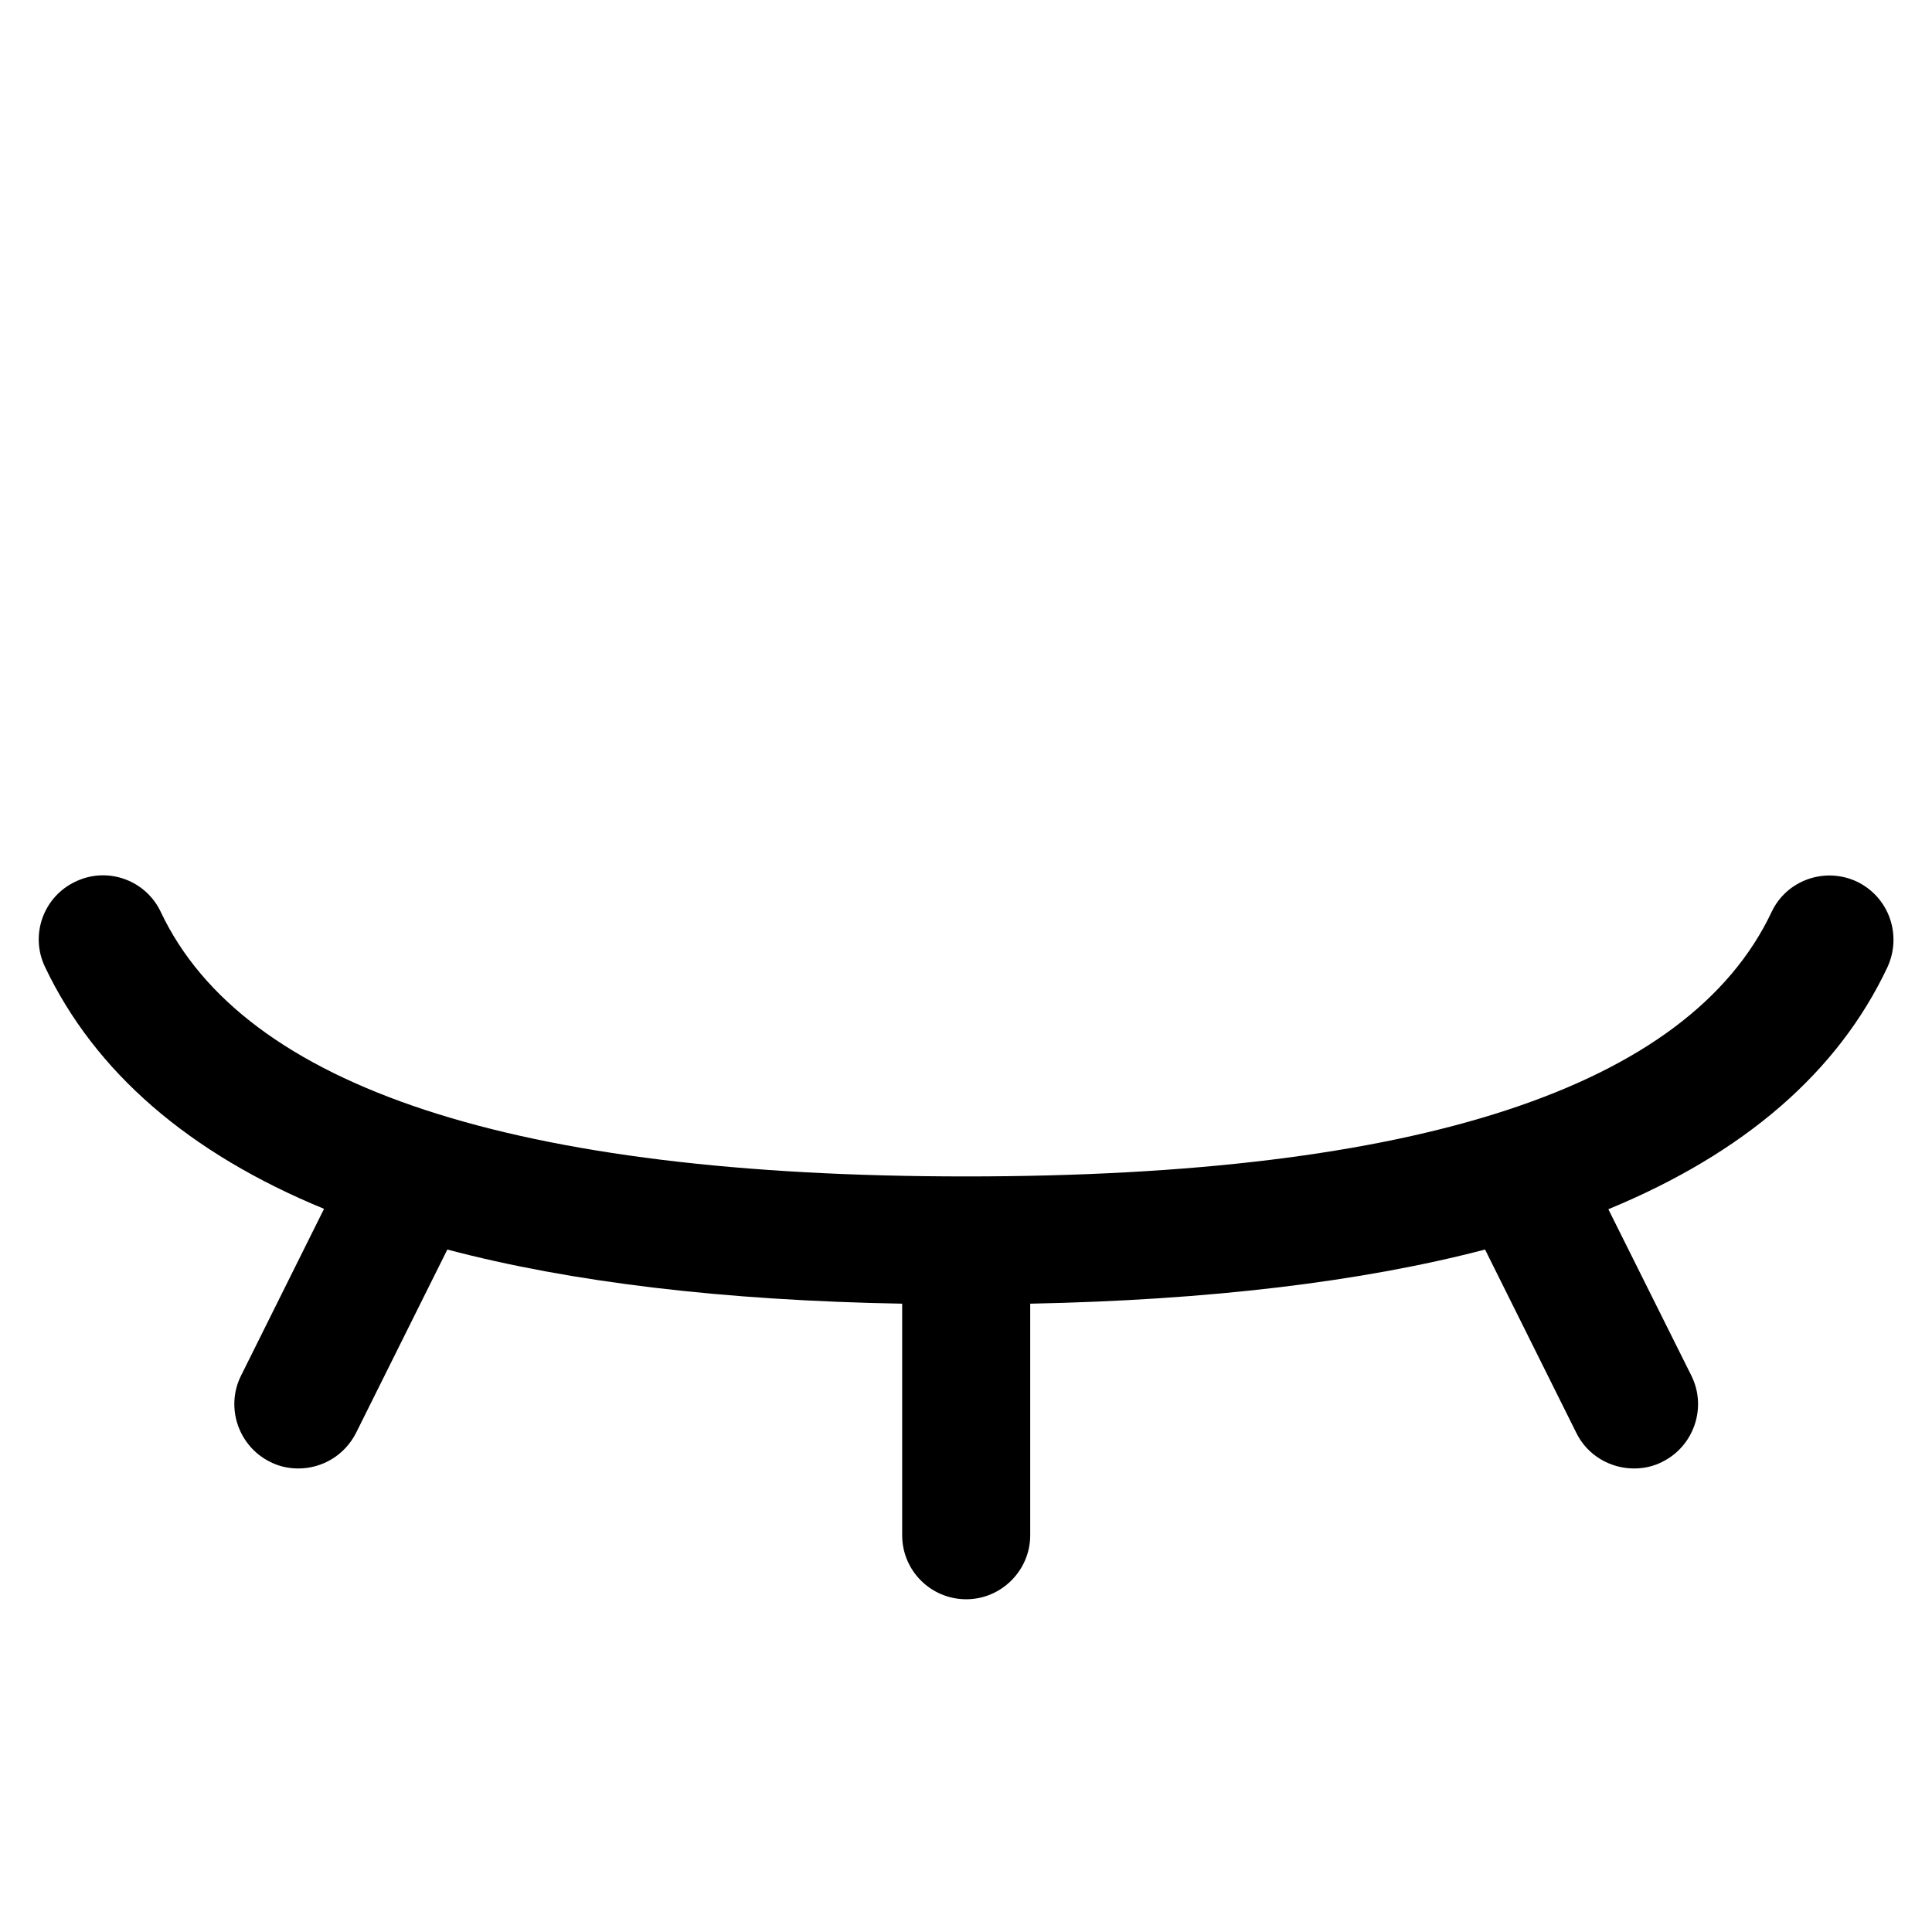 <?xml version="1.0" encoding="utf-8"?>
<!-- Generator: Adobe Illustrator 24.0.2, SVG Export Plug-In . SVG Version: 6.00 Build 0)  -->
<svg version="1.1" id="Capa_1" xmlns="http://www.w3.org/2000/svg" xmlns:xlink="http://www.w3.org/1999/xlink" x="0px" y="0px"
	 viewBox="0 0 488.9 488.9" style="enable-background:new 0 0 488.9 488.9;" xml:space="preserve">
<path d="M469.9,223.1c-8.1-3.8-17.8-0.4-21.6,7.7c-21,44.4-89.6,66.9-203.8,66.9c-114.2,0-182.8-22.5-203.8-66.9
	c-3.8-8.1-13.5-11.6-21.6-7.7c-8.1,3.8-11.6,13.5-7.7,21.6c12.6,26.5,36.3,47.1,70.6,61.2l-21,42.2c-4,8-0.7,17.8,7.3,21.8
	c2.3,1.2,4.8,1.7,7.2,1.7c6,0,11.7-3.3,14.6-9l23.1-46.4c31.4,8.3,70,12.9,115.1,13.7v58.6c0,9,7.3,16.2,16.2,16.2
	s16.2-7.3,16.2-16.2v-58.6c45.1-0.9,83.7-5.5,115.1-13.7l23.1,46.4c2.8,5.7,8.6,9,14.6,9c2.4,0,4.9-0.5,7.2-1.7
	c8-4,11.3-13.8,7.3-21.8L407,306c34.4-14.2,58.1-34.7,70.6-61.2C481.4,236.6,478,227,469.9,223.1z"/>
</svg>
